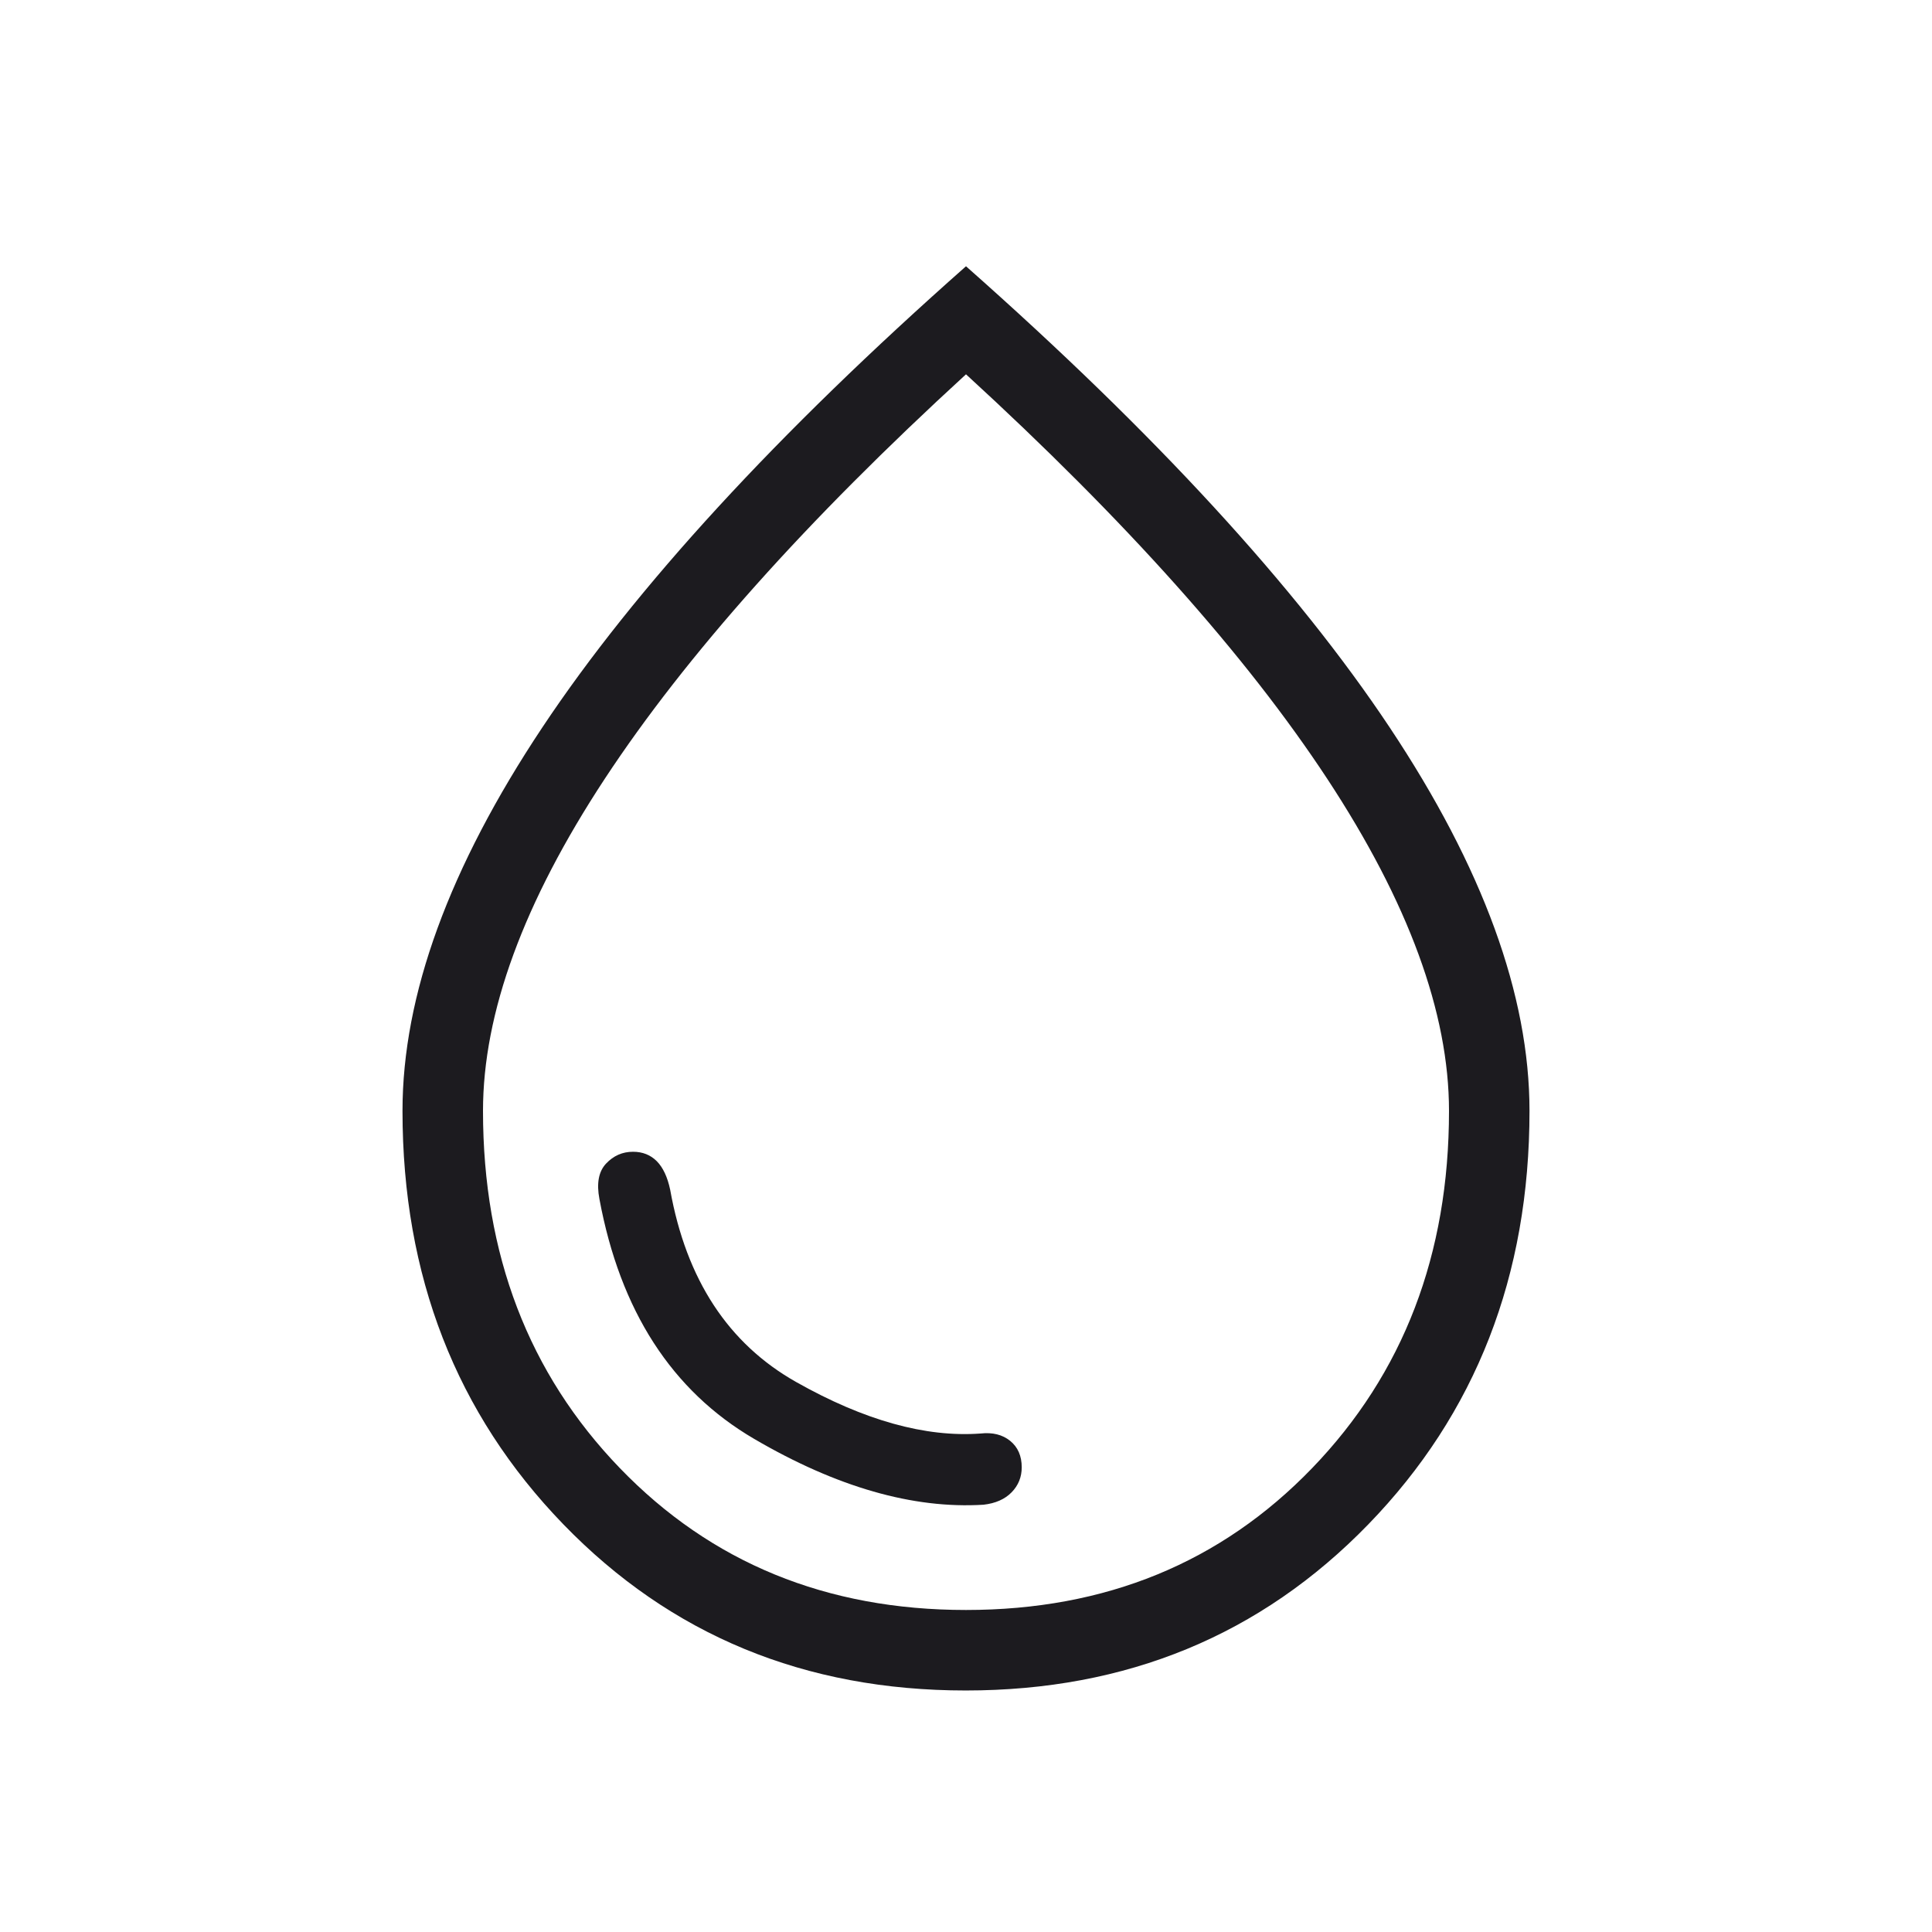 <svg width="120" height="120" viewBox="0 0 120 120" fill="none" xmlns="http://www.w3.org/2000/svg">
<mask id="mask0_1431_3198" style="mask-type:alpha" maskUnits="userSpaceOnUse" x="0" y="0" width="120" height="120">
<rect width="120" height="120" fill="#D9D9D9"/>
</mask>
<g mask="url(#mask0_1431_3198)">
<path d="M61.086 93.461C61.83 93.377 62.412 93.121 62.831 92.692C63.251 92.262 63.461 91.744 63.461 91.138C63.461 90.431 63.222 89.883 62.742 89.494C62.263 89.107 61.65 88.955 60.904 89.038C57.487 89.288 53.67 88.222 49.453 85.841C45.234 83.459 42.625 79.476 41.625 73.893C41.458 73.105 41.181 72.515 40.794 72.124C40.405 71.734 39.913 71.538 39.318 71.538C38.663 71.538 38.105 71.783 37.644 72.273C37.183 72.764 37.045 73.496 37.231 74.471C38.52 81.413 41.725 86.381 46.846 89.374C51.968 92.368 56.715 93.73 61.086 93.461ZM59.983 104.999C49.987 104.999 41.658 101.56 34.995 94.682C28.332 87.804 25 79.243 25 68.999C25 61.82 27.896 53.879 33.688 45.177C39.479 36.475 48.25 26.929 60 16.538C71.75 26.929 80.521 36.475 86.312 45.177C92.104 53.879 95 61.82 95 68.999C95 79.243 91.662 87.804 84.987 94.682C78.312 101.56 69.977 104.999 59.983 104.999ZM60 99.999C68.667 99.999 75.833 97.062 81.5 91.187C87.167 85.312 90 77.916 90 68.999C90 62.916 87.479 56.041 82.438 48.374C77.396 40.708 69.917 32.333 60 23.249C50.083 32.333 42.604 40.708 37.562 48.374C32.521 56.041 30 62.916 30 68.999C30 77.916 32.833 85.312 38.5 91.187C44.167 97.062 51.333 99.999 60 99.999Z" fill="#1C1B1F"/>
</g>
</svg>
